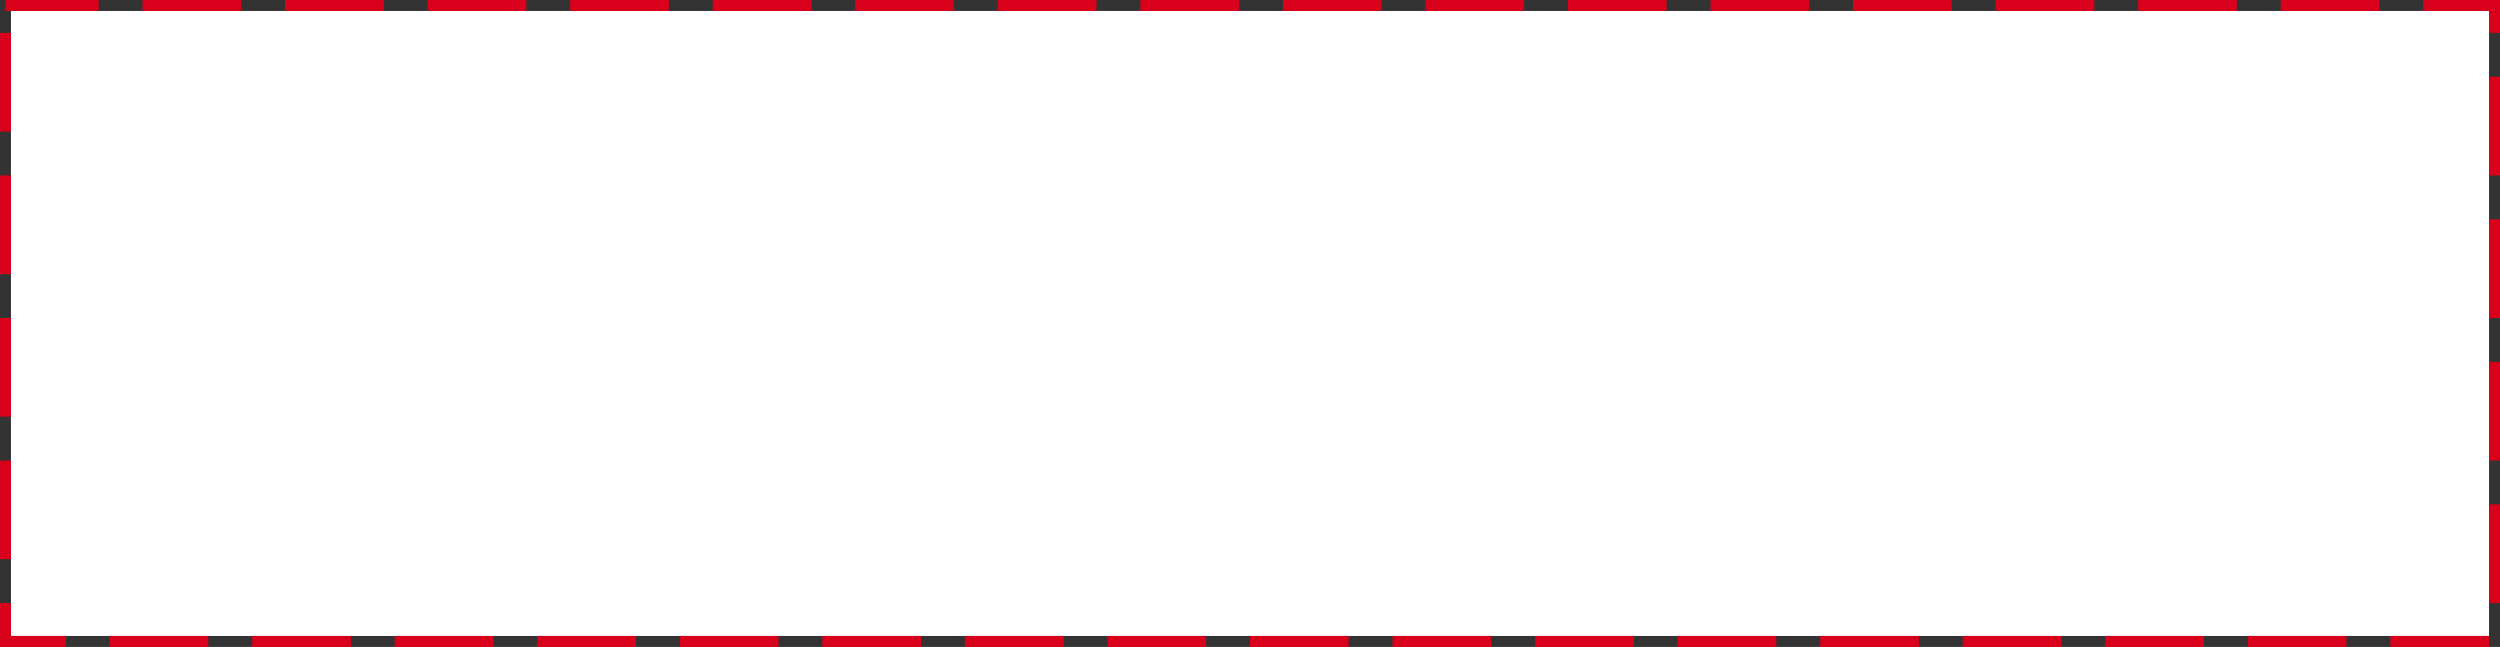 ﻿<?xml version="1.0" encoding="utf-8"?>
<svg version="1.1" xmlns:xlink="http://www.w3.org/1999/xlink" width="228px" height="59px" xmlns="http://www.w3.org/2000/svg">
  <rect width="100%" height="100%" fill="#333333" stroke="none"/>
  <g transform="matrix(1 0 0 1 -1446 -219 )">
    <path d="M 1447 220  L 1673 220  L 1673 277  L 1447 277  L 1447 220  Z " fill-rule="nonzero" fill="#ffffff" stroke="none" />
    <path d="M 1446.5 219.5  L 1673.5 219.5  L 1673.5 277.5  L 1446.5 277.5  L 1446.5 219.5  Z " stroke-width="1" stroke-dasharray="9,4" stroke="#d9001b" fill="none" stroke-dashoffset="0.5" />
  </g>
</svg>